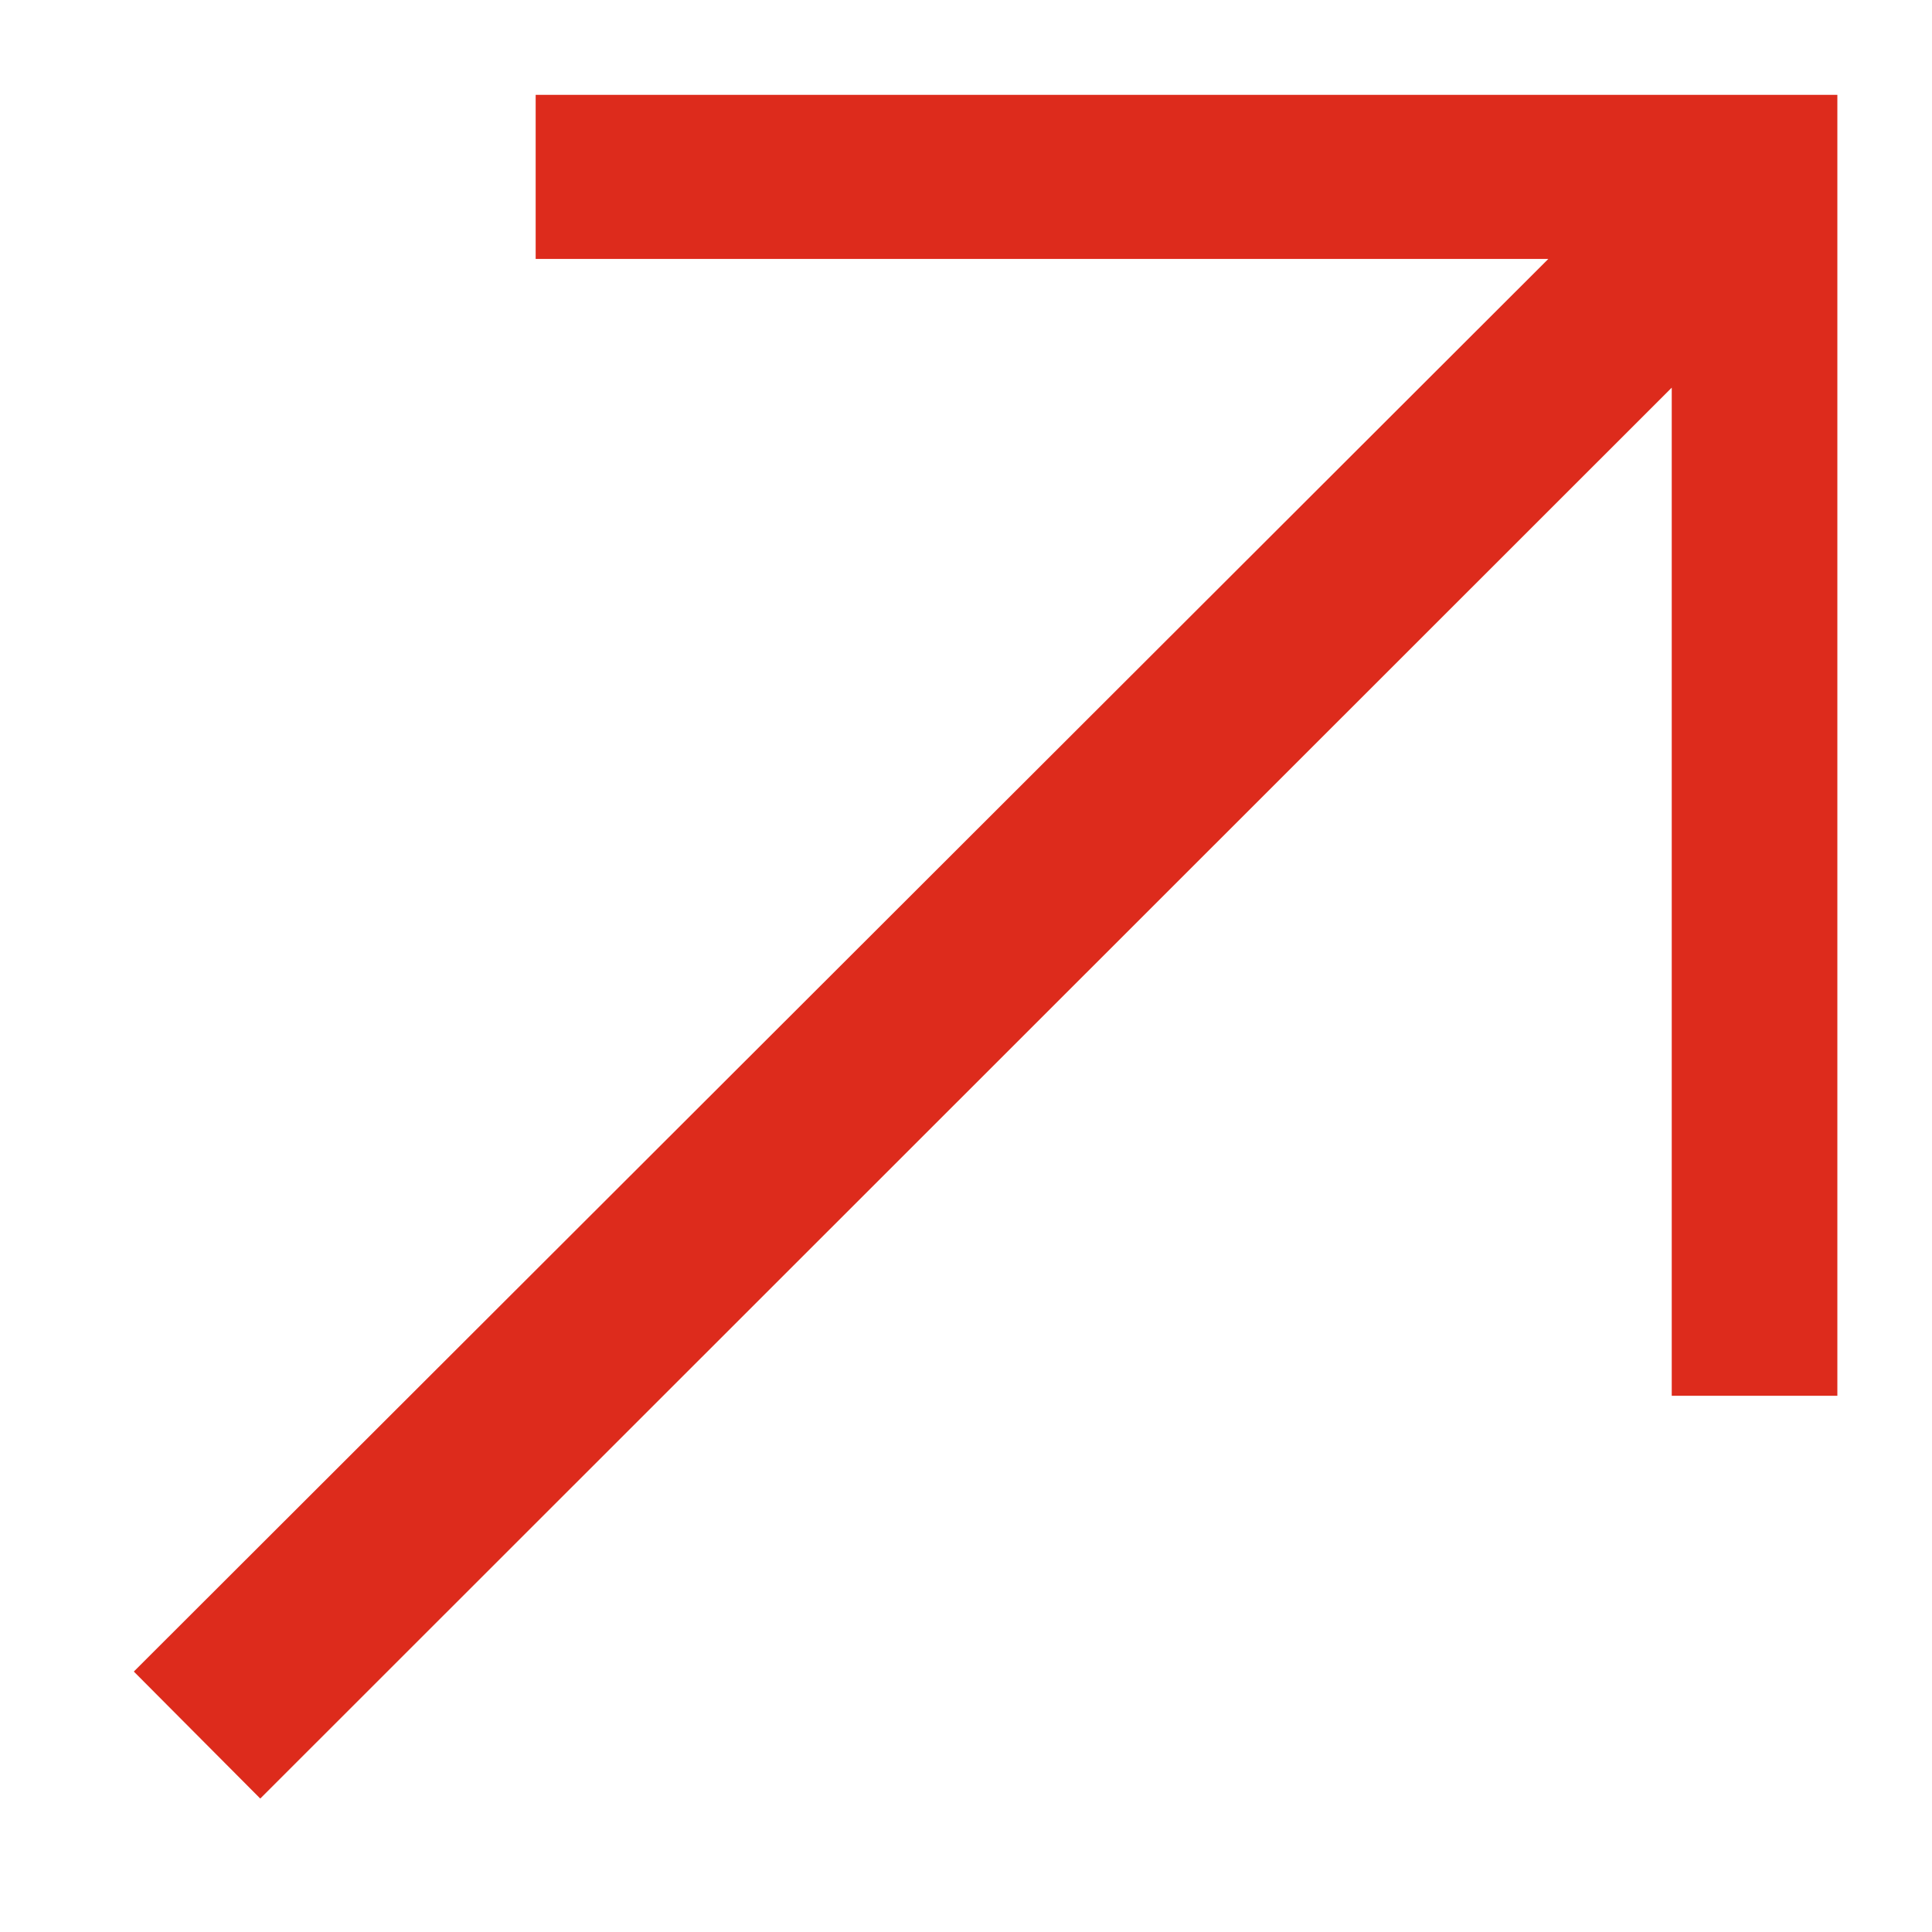 <svg xmlns="http://www.w3.org/2000/svg" width="10.207" height="10.207" viewBox="0 0 10.207 10.207">
  <path id="Path_32" data-name="Path 32" d="M16956,4209.33l7.473-7.463h-5.35V4201H16965v6.873h-.875v-5.326l-7.457,7.454Z" transform="translate(-16955.293 -4200.499)" fill="#dd2b1c" stroke="rgba(0,0,0,0)" stroke-width="1"/>
</svg>
